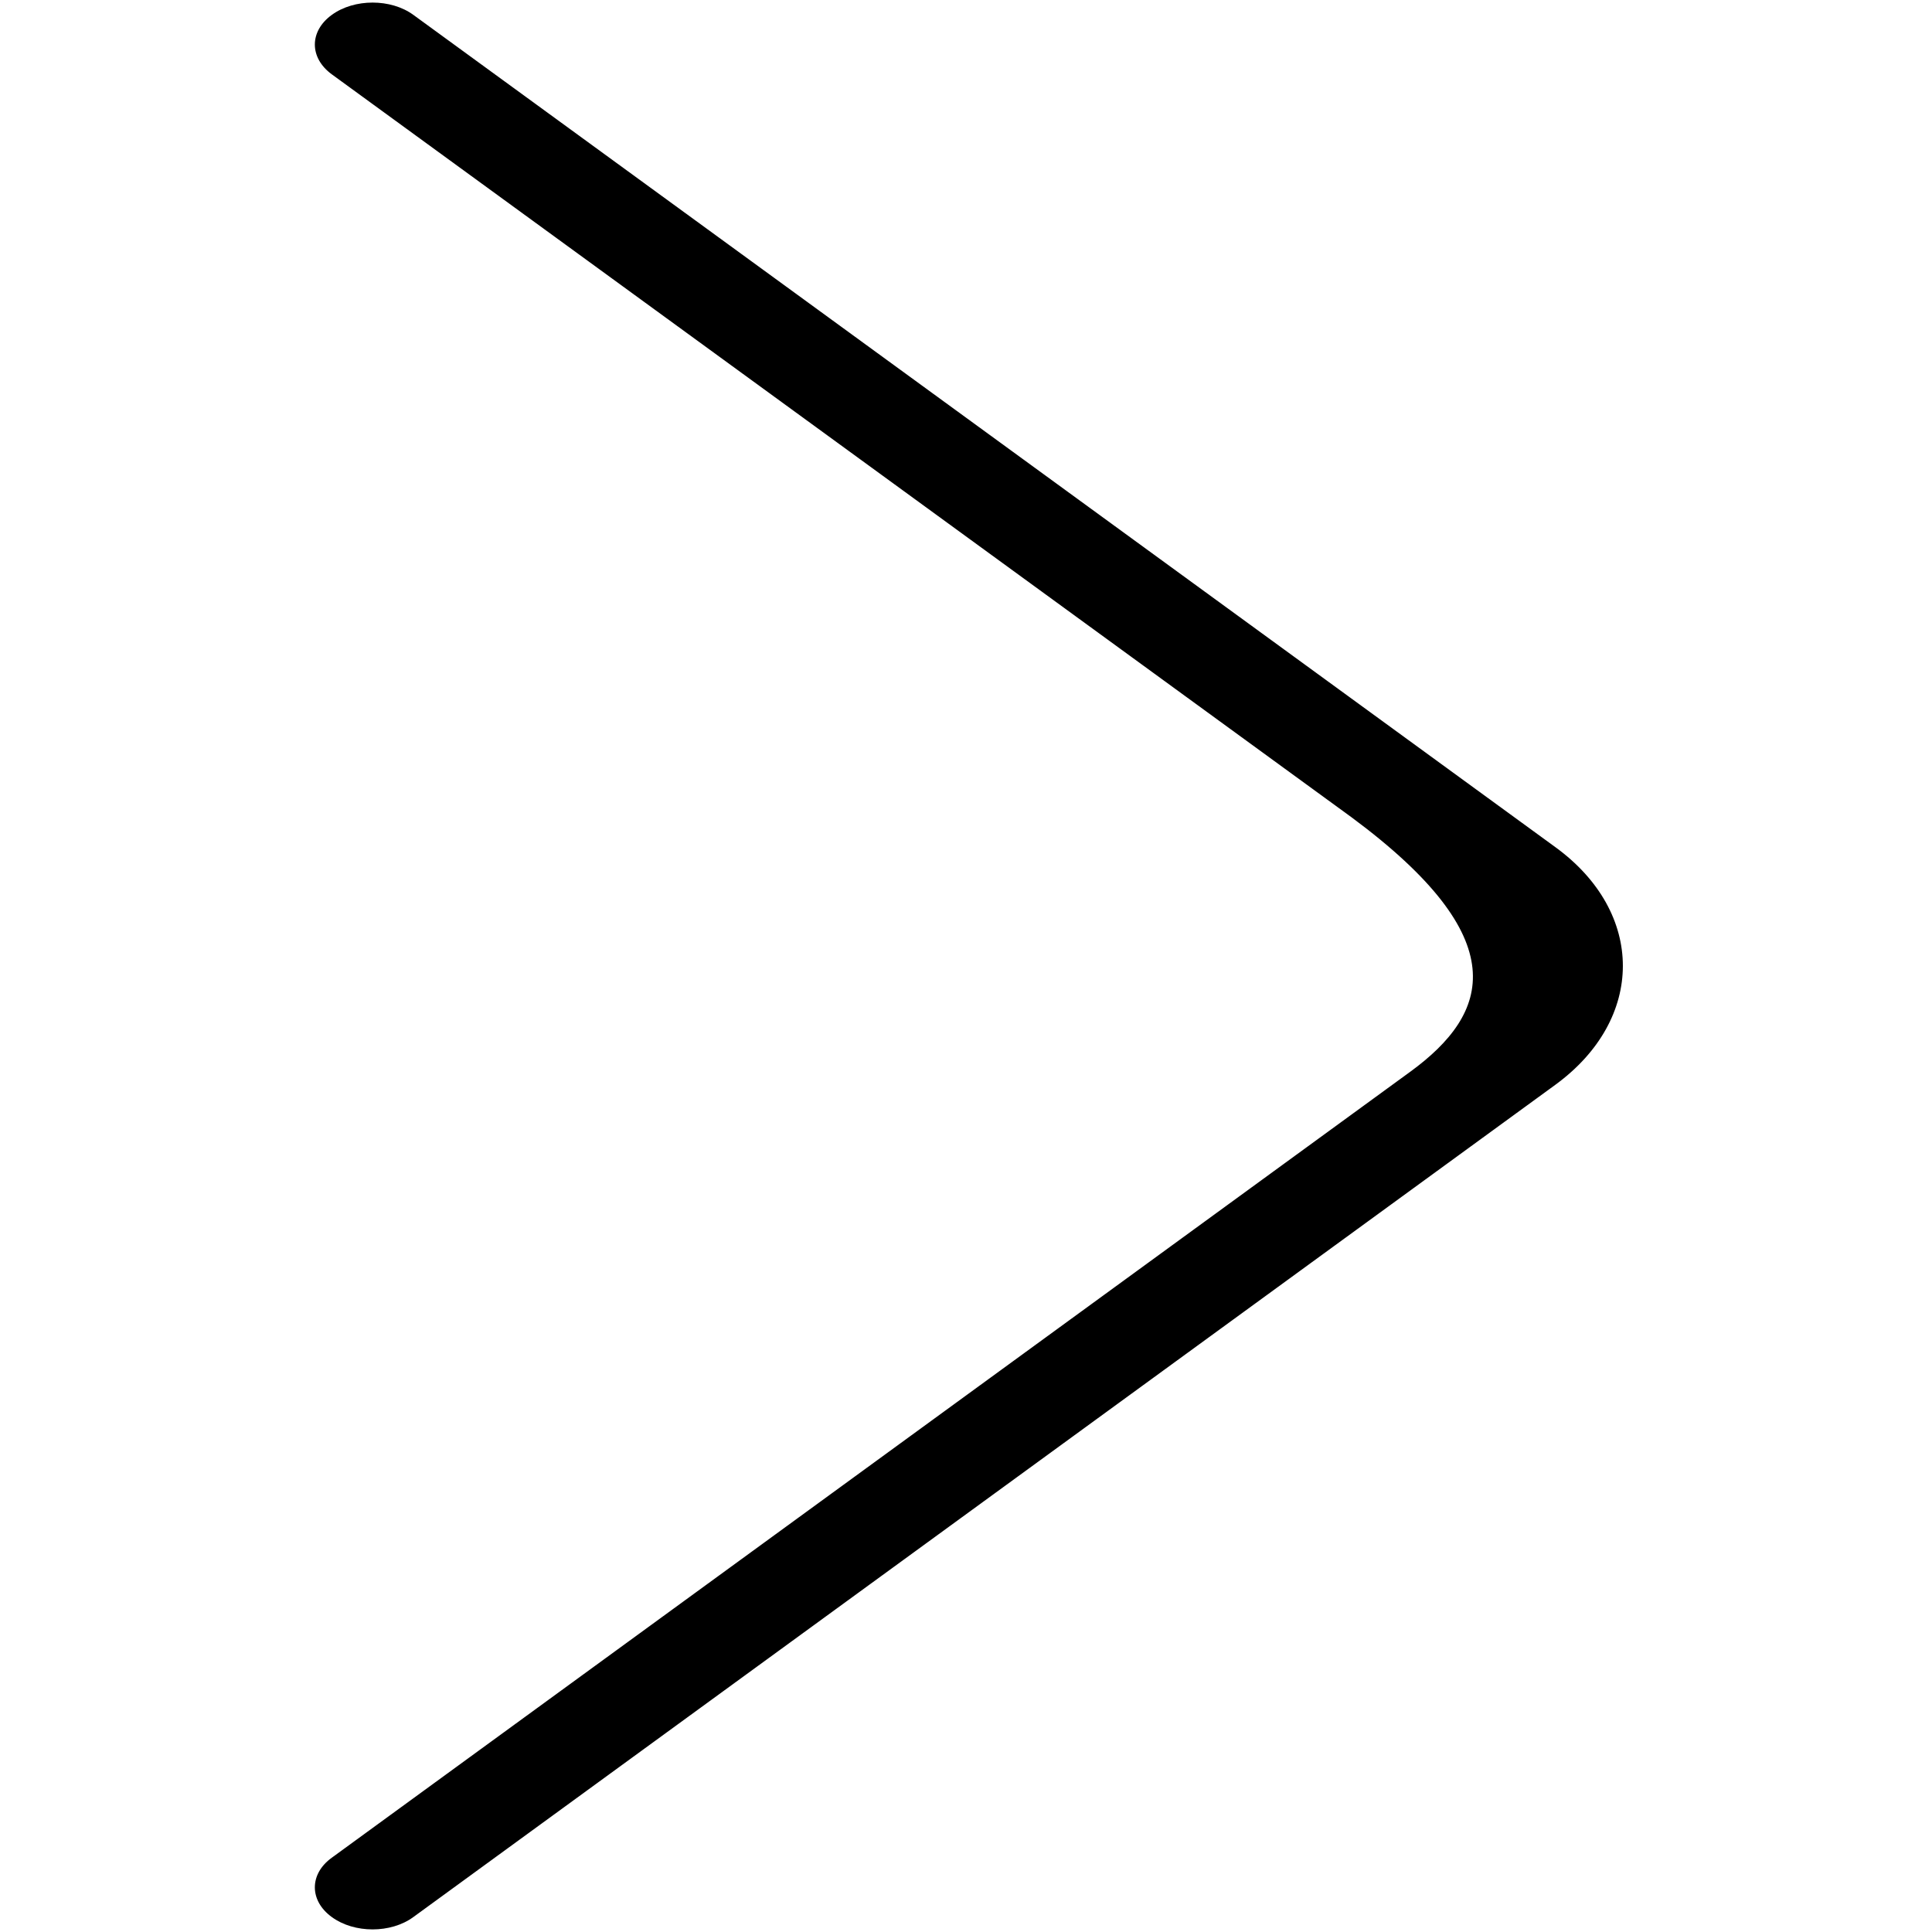 <?xml version="1.0" standalone="no"?><!DOCTYPE svg PUBLIC "-//W3C//DTD SVG 1.1//EN" "http://www.w3.org/Graphics/SVG/1.1/DTD/svg11.dtd"><svg t="1571625975489" class="icon" viewBox="0 0 1024 1024" version="1.1" xmlns="http://www.w3.org/2000/svg" p-id="3484" width="16" height="16" xmlns:xlink="http://www.w3.org/1999/xlink"><defs><style type="text/css"></style></defs><path d="M175.872 39.404c-11.993-8.763-11.993-22.843 0-31.527 11.914-8.684 31.311-8.684 43.205 0L824.32 448.965c47.774 34.718 47.774 91.175 0 126.031L219.077 1016.084c-11.894 8.724-31.291 8.724-43.205 0-11.993-8.684-11.993-22.843 0-31.468L747.52 568.005c42.417-30.956 55.769-70.4-31.193-134.833L175.872 39.404 175.872 39.404zM175.872 39.404" p-id="3485"></path></svg>